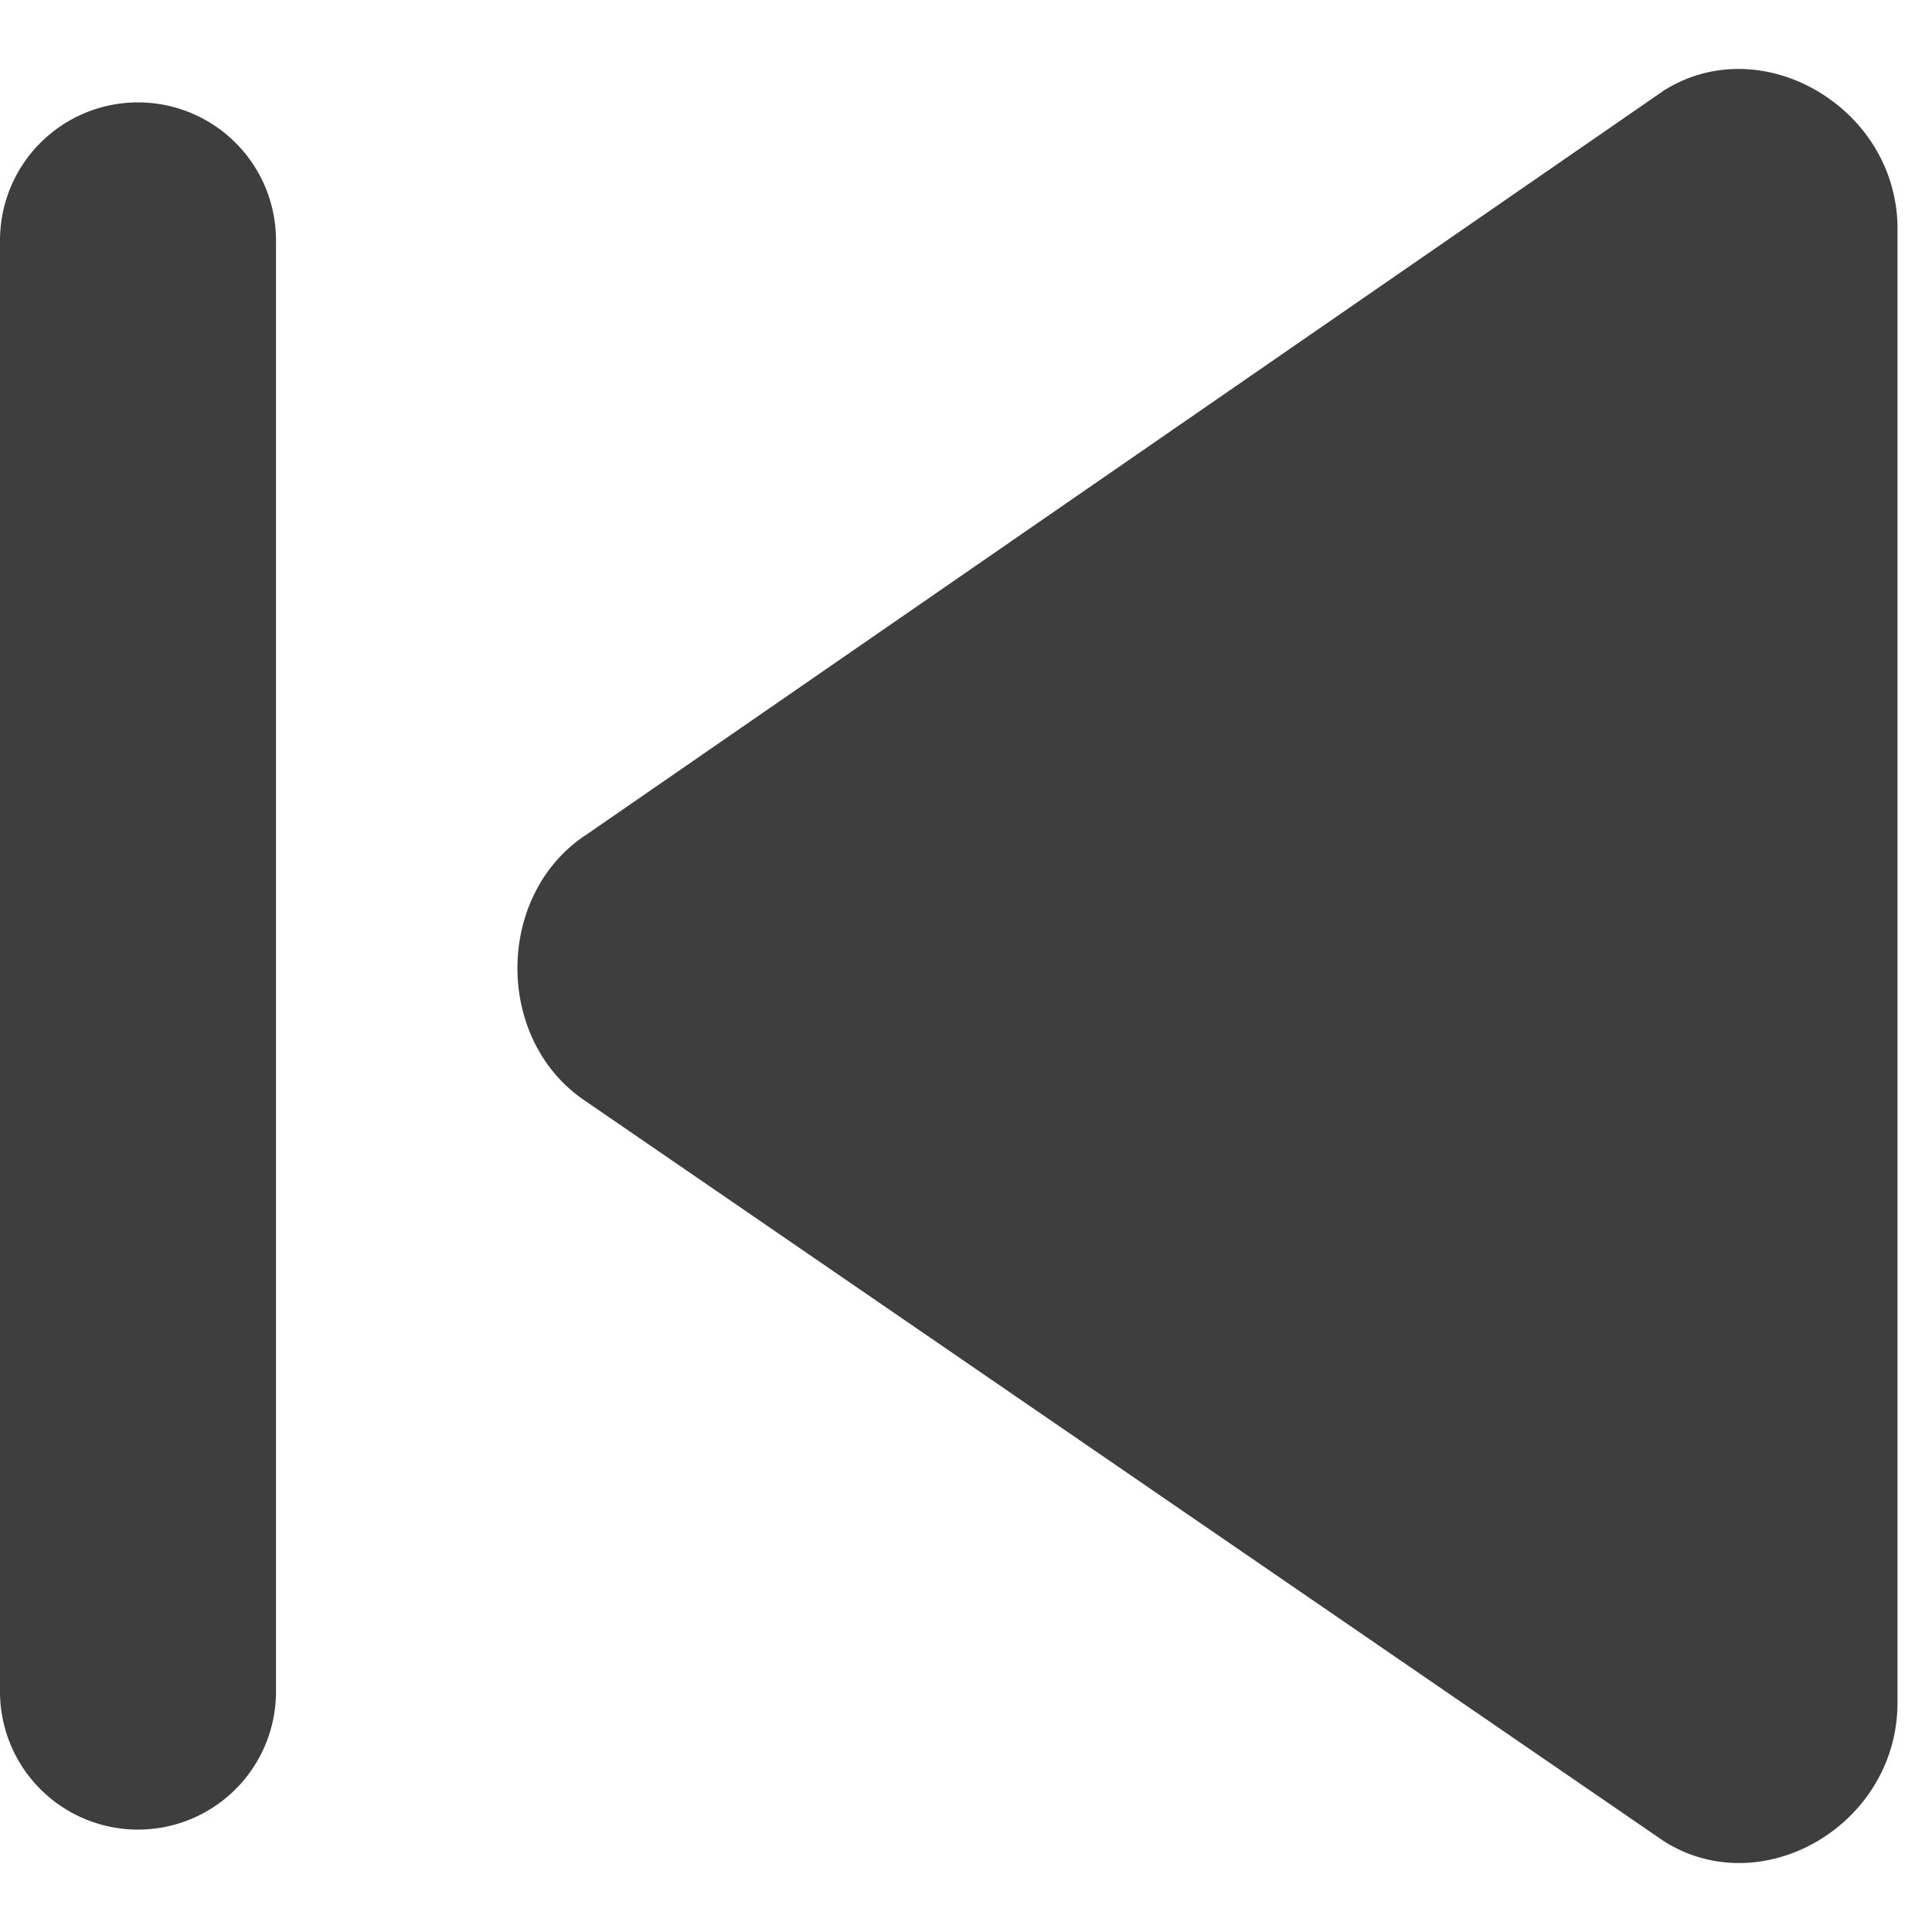 <svg xmlns="http://www.w3.org/2000/svg" fill="none" viewBox="0 0 14 14"><g id="button-previous--button-television-buttons-movies-skip-previous-video-controls"><path id="Union" fill="#3e3e3e" fill-rule="evenodd" d="m4.238 6.056 7.819-5.4c.396-.25.878-.183 1.226.08.269.201.458.519.467.897v10.705c0 .884-.979 1.456-1.693 1.004l-7.82-5.367c-.65-.439-.65-1.48 0-1.919ZM0 1.742a1 1 0 1 1 2 0v10.516a1 1 0 1 1-2 0V1.742Z" clip-rule="evenodd"></path></g></svg>